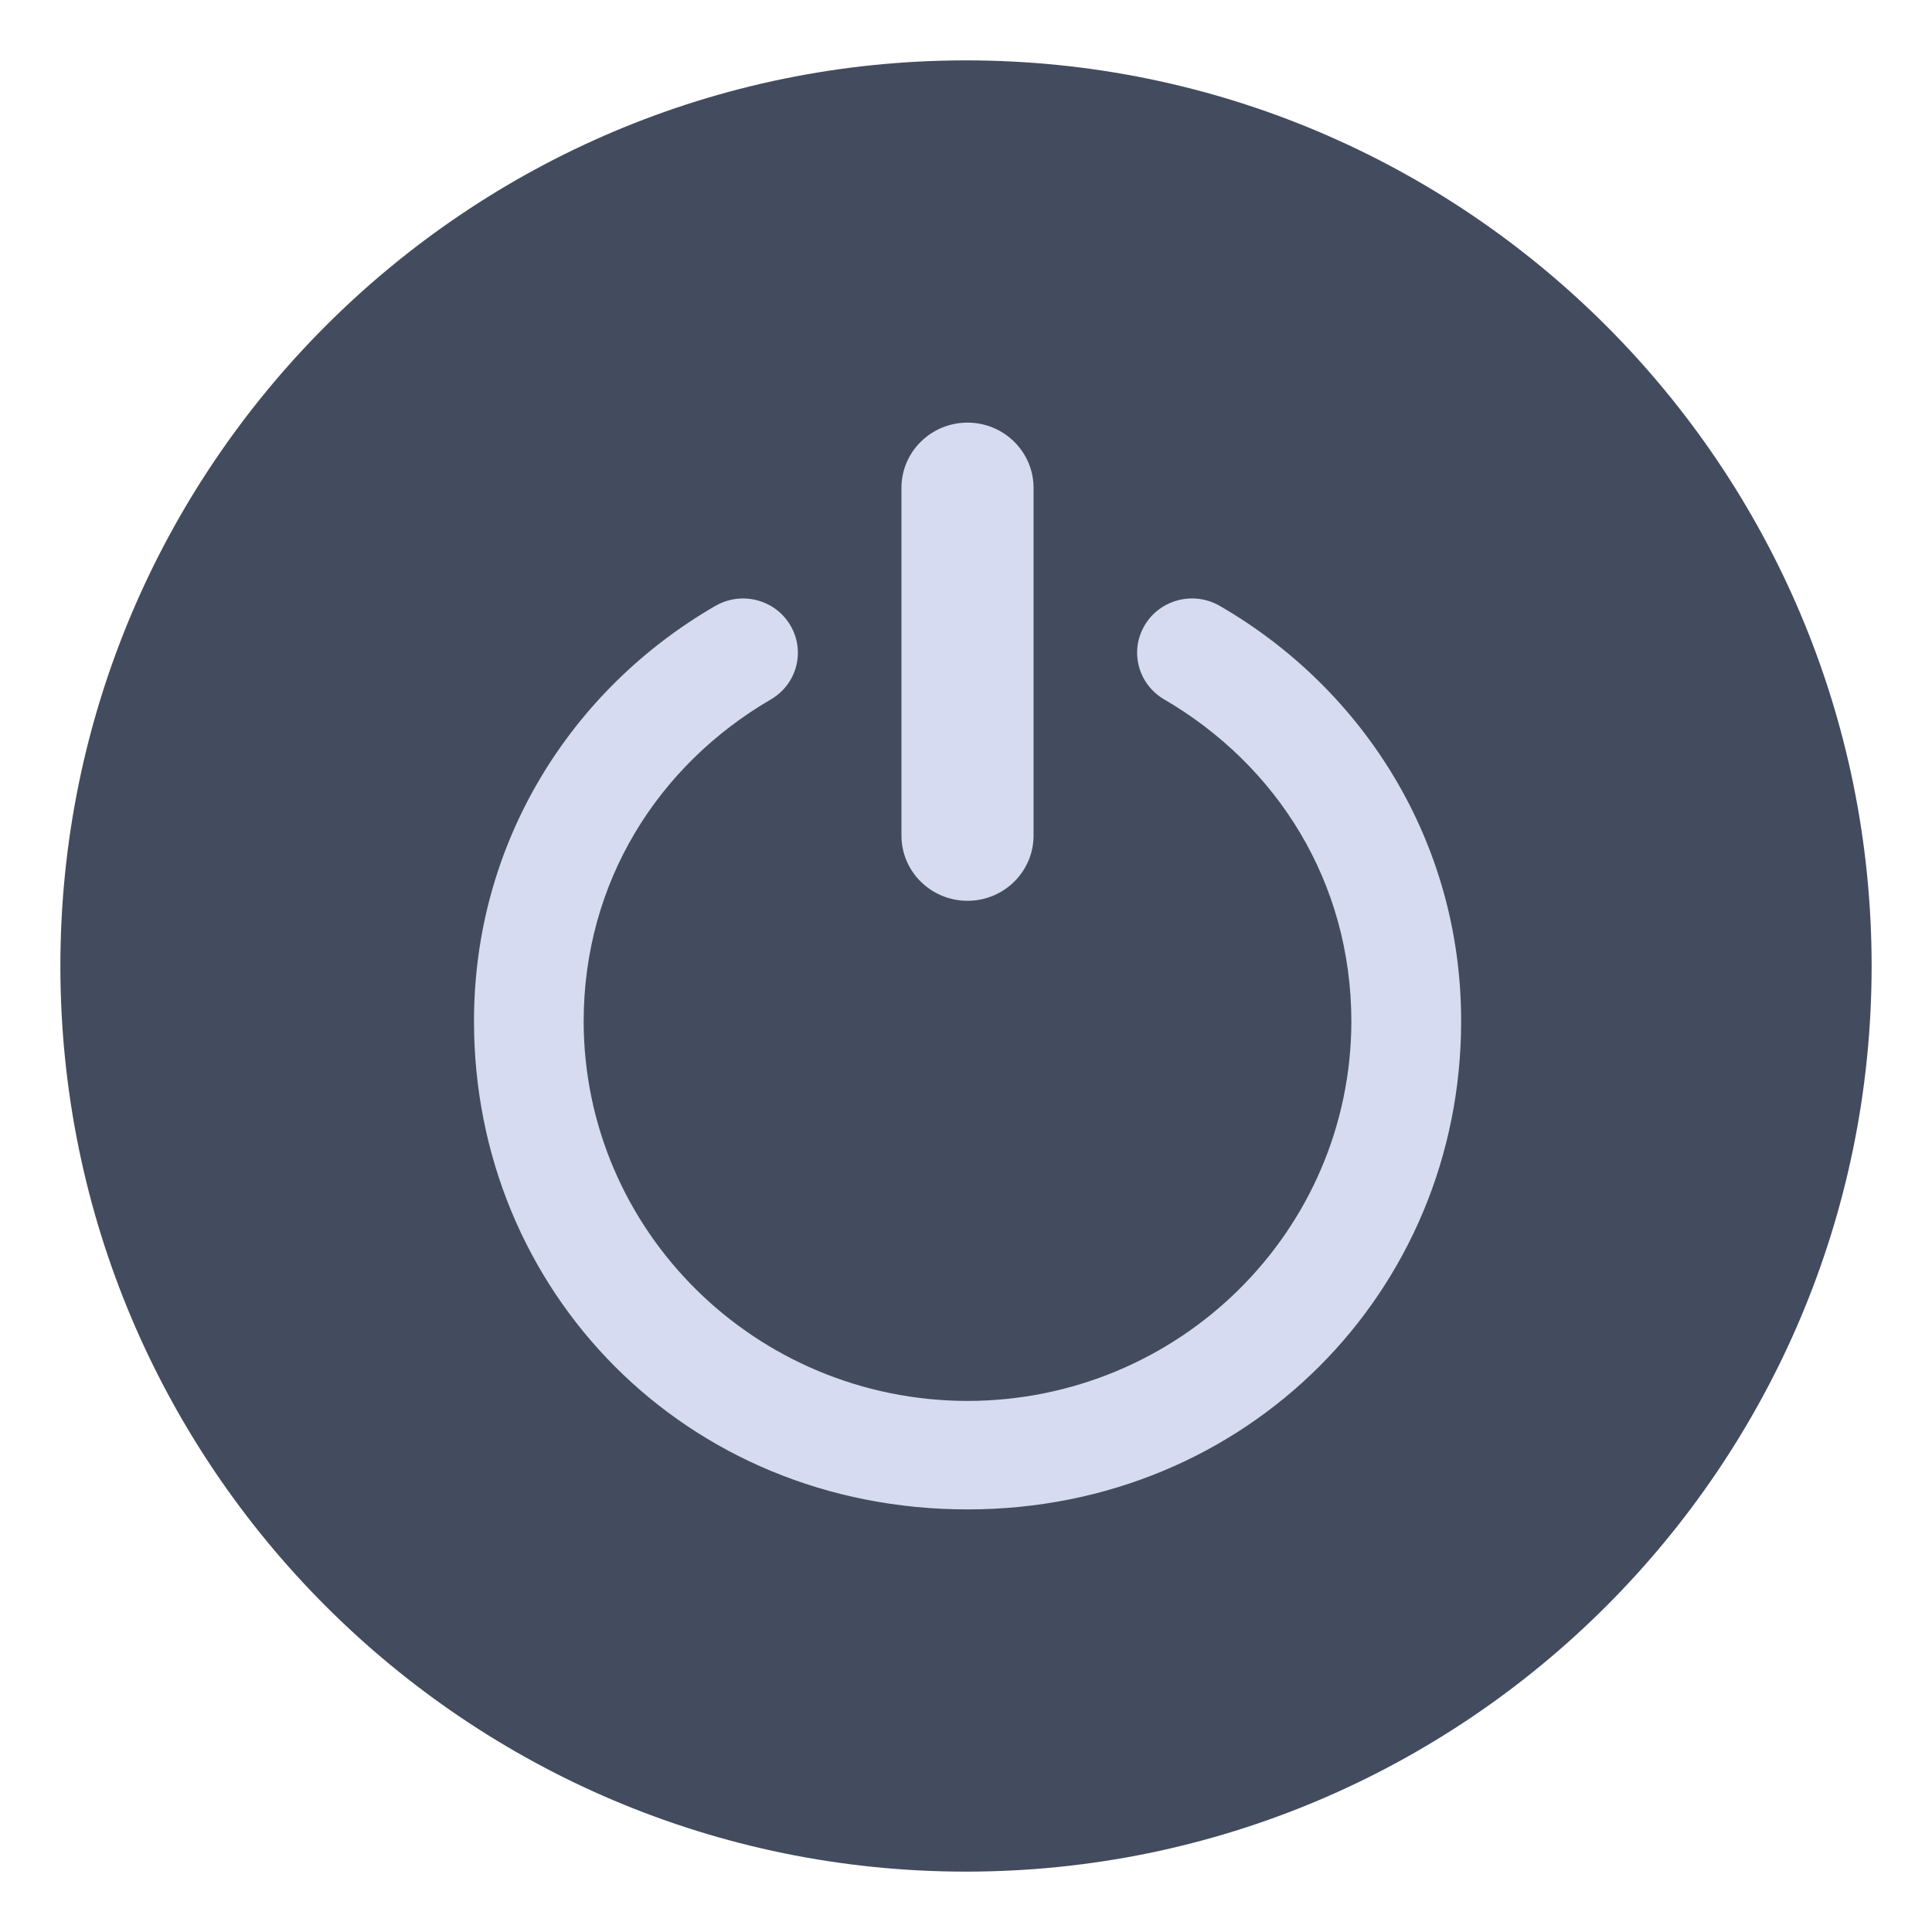 <?xml version="1.0" encoding="UTF-8" standalone="no"?>
<svg
   viewBox="0 0 32 32"
   version="1.1"
   id="svg1"
   sodipodi:docname="system-shutdown.svg"
   width="32"
   height="32"
   inkscape:version="1.3.2 (091e20ef0f, 2023-11-25)"
   xmlns:inkscape="http://www.inkscape.org/namespaces/inkscape"
   xmlns:sodipodi="http://sodipodi.sourceforge.net/DTD/sodipodi-0.dtd"
   xmlns="http://www.w3.org/2000/svg"
   xmlns:svg="http://www.w3.org/2000/svg">
  <sodipodi:namedview
     id="namedview1"
     pagecolor="#ffffff"
     bordercolor="#999999"
     borderopacity="1"
     inkscape:showpageshadow="2"
     inkscape:pageopacity="0"
     inkscape:pagecheckerboard="0"
     inkscape:deskcolor="#d1d1d1"
     inkscape:zoom="8.4189901"
     inkscape:cx="15.797619"
     inkscape:cy="15.67884"
     inkscape:window-width="1920"
     inkscape:window-height="994"
     inkscape:window-x="0"
     inkscape:window-y="0"
     inkscape:window-maximized="1"
     inkscape:current-layer="svg1" />
  <defs
     id="defs3051">
    <style
       type="text/css"
       id="current-color-scheme">.ColorScheme-Text { color:#fcfcfc; }
</style>
  </defs>
  <g
     id="system-shutdown">
    <path
       inkscape:connector-curvature="0"
       d="M 16,0 C 7.171,0 0,7.171 0,16 0,24.829 7.171,32 16,32 24.829,32 32,24.829 32,16 32,7.171 24.829,0 16,0 Z"
       overflow="visible"
       id="path945-5"
       style="color:#000000;overflow:visible;opacity:0;fill:none;fill-opacity:1;stroke-width:1.067" />
    <path
       style="color:#000000;overflow:visible;opacity:1;fill:#434c5e;fill-opacity:1"
       id="path1024"
       overflow="visible"
       d="M 16,1 C 7.723,1 1,7.723 1,16 1,24.277 7.723,31 16,31 24.277,31 31,24.277 31,16 31,7.723 24.277,1 16,1 Z"
       inkscape:connector-curvature="0" />
    <path
       d="m 16.025,14.92 c 0.604,0 1.094,-0.484 1.094,-1.08 V 8.08 C 17.118,7.484 16.629,7 16.025,7 15.421,7 14.931,7.484 14.931,8.08 v 5.76 c 0,0.596 0.49,1.08 1.094,1.08 z m 4.179,-4.884 c -0.433,-0.251 -0.99,-0.108 -1.244,0.32 -0.255,0.428 -0.109,0.978 0.324,1.229 1.871,1.092 3.097,3.026 3.099,5.333 -0.007,3.471 -2.847,6.28 -6.358,6.286 -3.511,-0.006 -6.352,-2.815 -6.358,-6.286 0.002,-2.307 1.228,-4.241 3.1,-5.333 0.433,-0.251 0.577,-0.801 0.323,-1.229 -0.254,-0.428 -0.81,-0.571 -1.243,-0.319 v -5.03e-4 c -2.393,1.384 -3.999,3.924 -3.996,6.881 0,4.465 3.497,8.083 8.175,8.083 4.633,0 8.174,-3.618 8.175,-8.083 0.003,-2.958 -1.605,-5.498 -3.996,-6.881 z"
       id="path49-3"
       style="fill:#d6dbf1;fill-opacity:1;stroke-width:0.032" />
  </g>
</svg>
